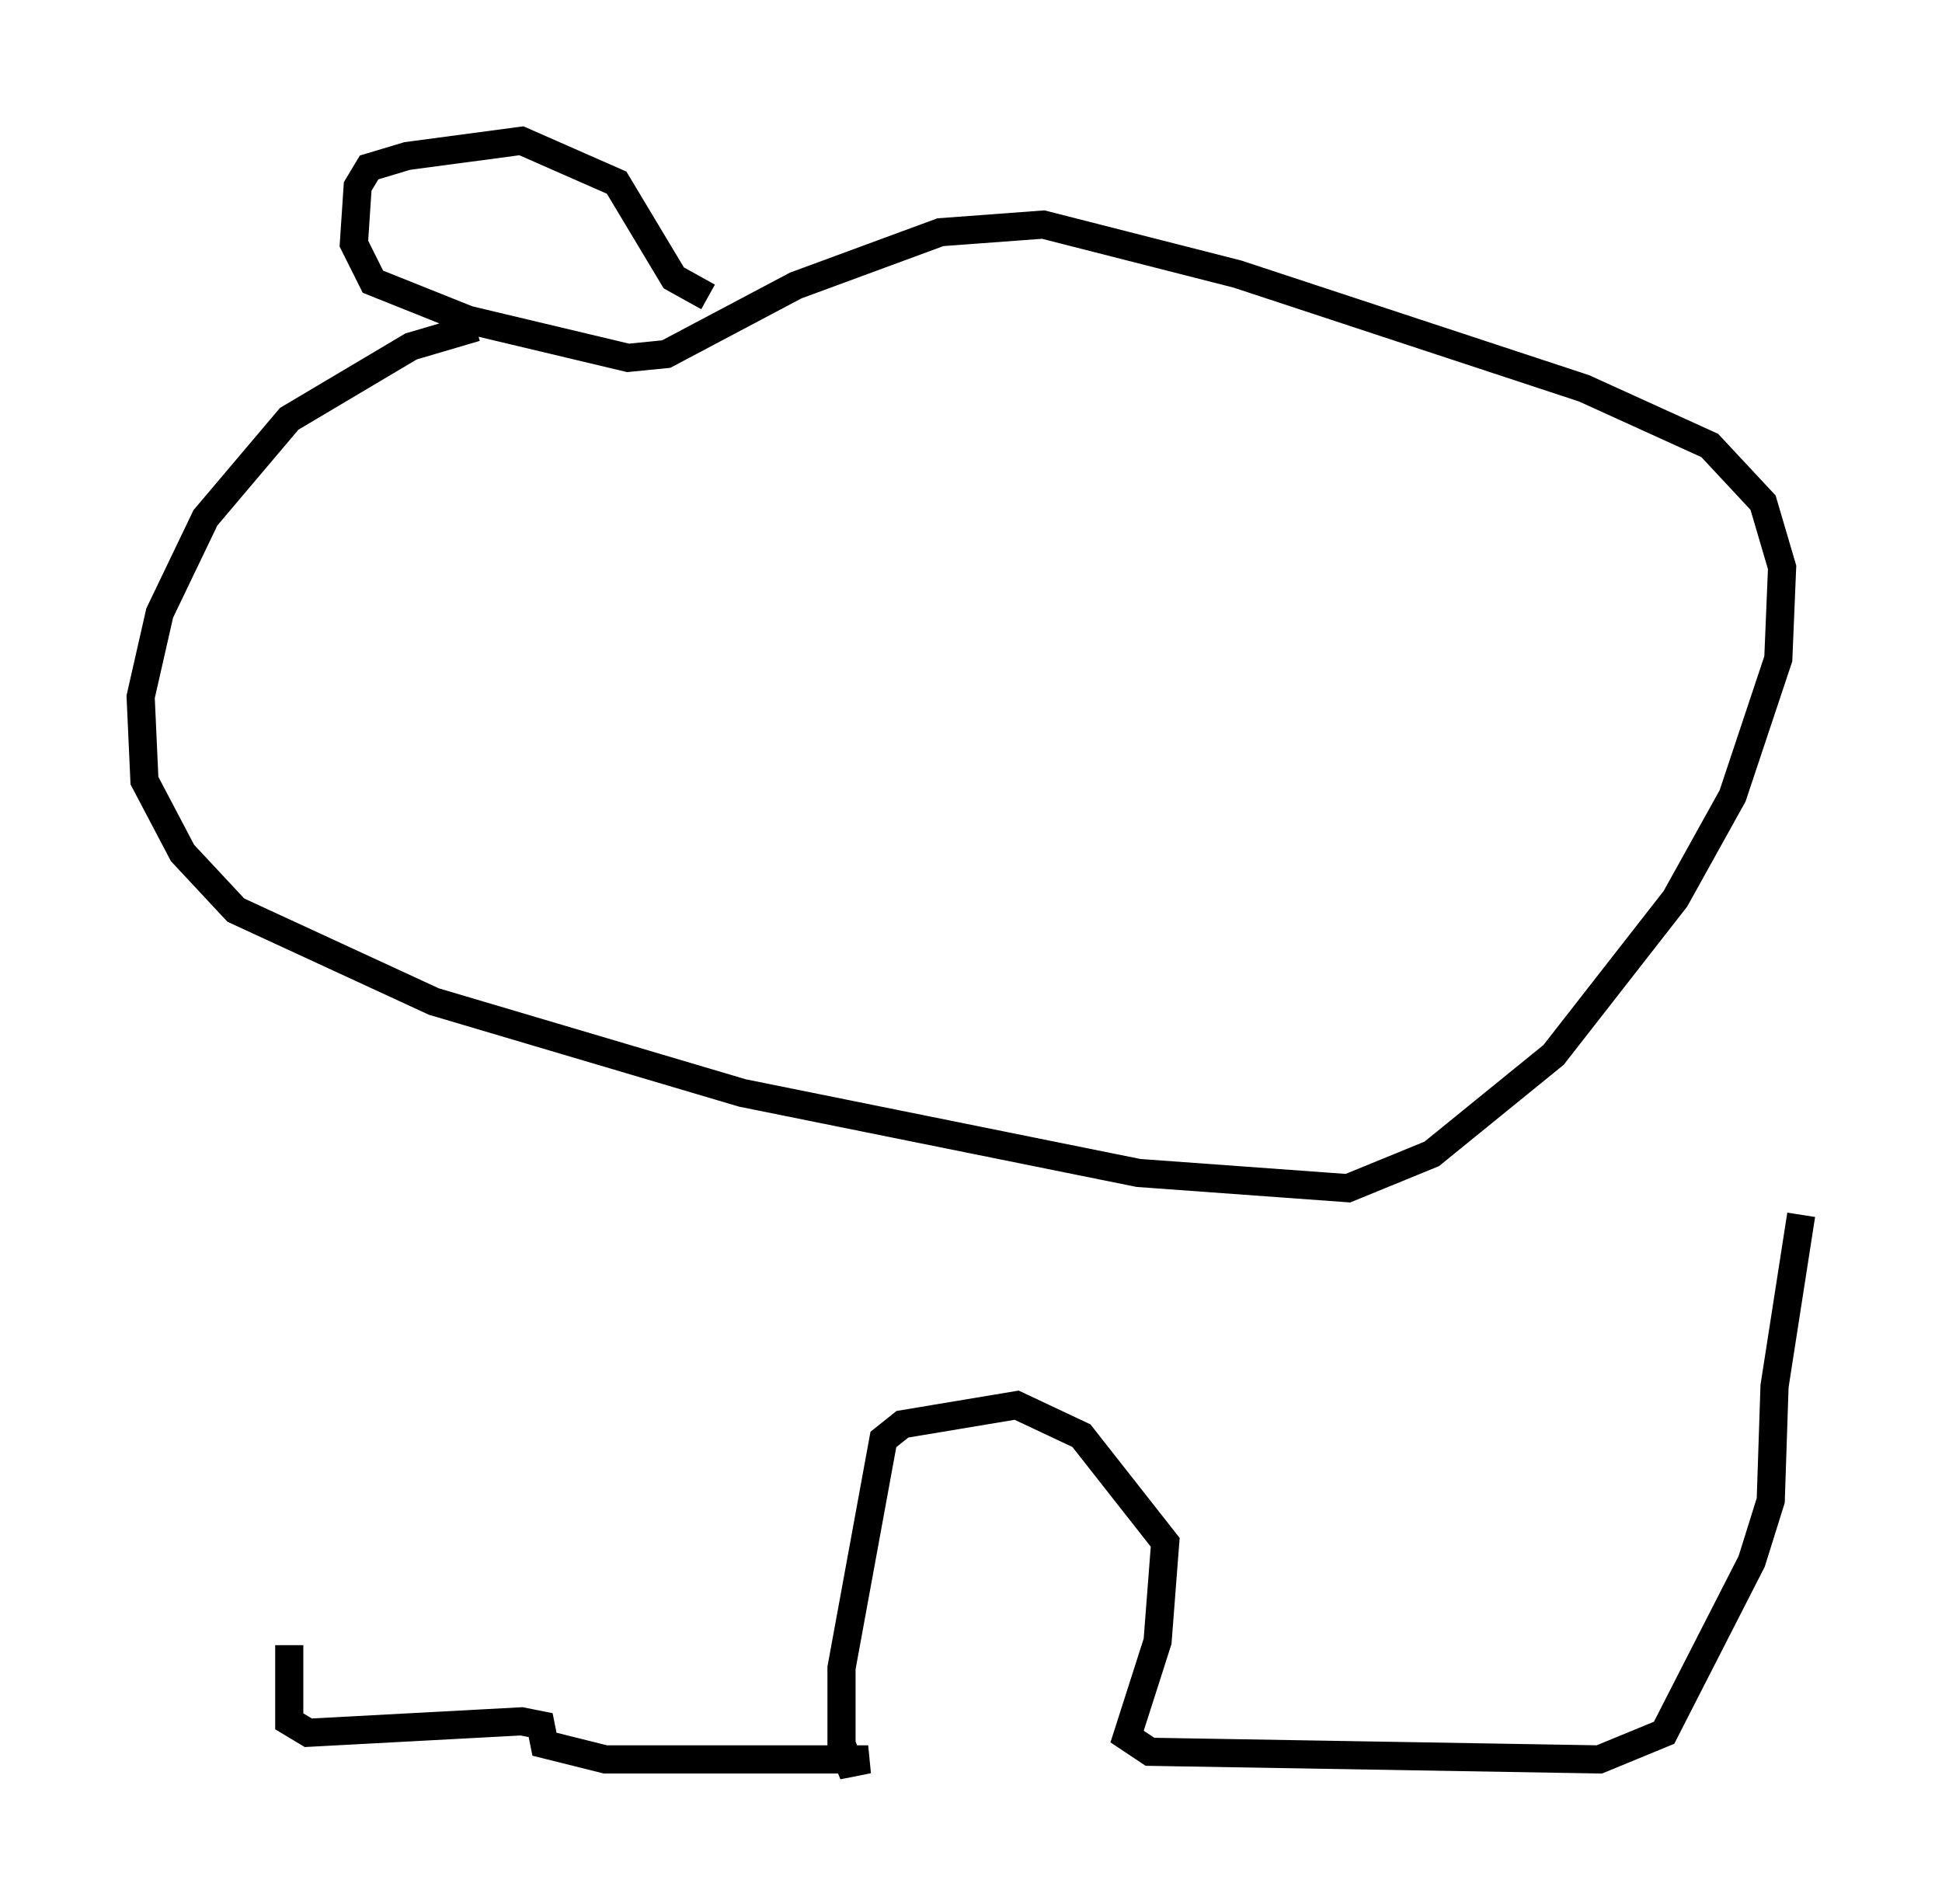 <?xml version="1.0" encoding="utf-8" ?>
<svg baseProfile="full" height="67.645" version="1.1" width="68.998" xmlns="http://www.w3.org/2000/svg" xmlns:ev="http://www.w3.org/2001/xml-events" xmlns:xlink="http://www.w3.org/1999/xlink"><defs /><rect fill="white" height="67.645" width="68.998" x="0" y="0" /><path d="M11.36, 49.654 m-1.083, 8.796 l0.0, 2.706 0.677, 0.406 l7.578, -0.406 0.677, 0.135 l0.135, 0.677 2.165, 0.541 l9.337, 0.0 -0.677, 0.135 l-0.271, -0.677 0.0, -2.706 l1.488, -8.119 0.677, -0.541 l4.059, -0.677 2.3, 1.083 l2.977, 3.789 -0.271, 3.518 l-1.083, 3.383 0.812, 0.541 l15.967, 0.271 2.3, -0.947 l3.112, -6.089 0.677, -2.165 l0.135, -4.059 0.947, -6.089 m-47.09, -31.529 l-2.3, 0.677 -4.33, 2.571 l-2.977, 3.518 -1.624, 3.383 l-0.677, 2.977 0.135, 2.977 l1.353, 2.571 1.894, 2.03 l7.036, 3.248 10.961, 3.248 l14.073, 2.842 7.442, 0.541 l2.977, -1.218 4.33, -3.518 l4.33, -5.548 2.03, -3.654 l1.624, -4.871 0.135, -3.248 l-0.677, -2.3 -1.894, -2.03 l-4.465, -2.03 -12.314, -4.059 l-6.901, -1.759 -3.654, 0.271 l-5.142, 1.894 -4.601, 2.436 l-1.353, 0.135 -5.683, -1.353 l-3.383, -1.353 -0.677, -1.353 l0.135, -2.03 0.406, -0.677 l1.353, -0.406 4.059, -0.541 l3.383, 1.488 2.03, 3.383 l1.218, 0.677 m30.582, 3.383 " fill="none" stroke="black" stroke-width="1" /></svg>